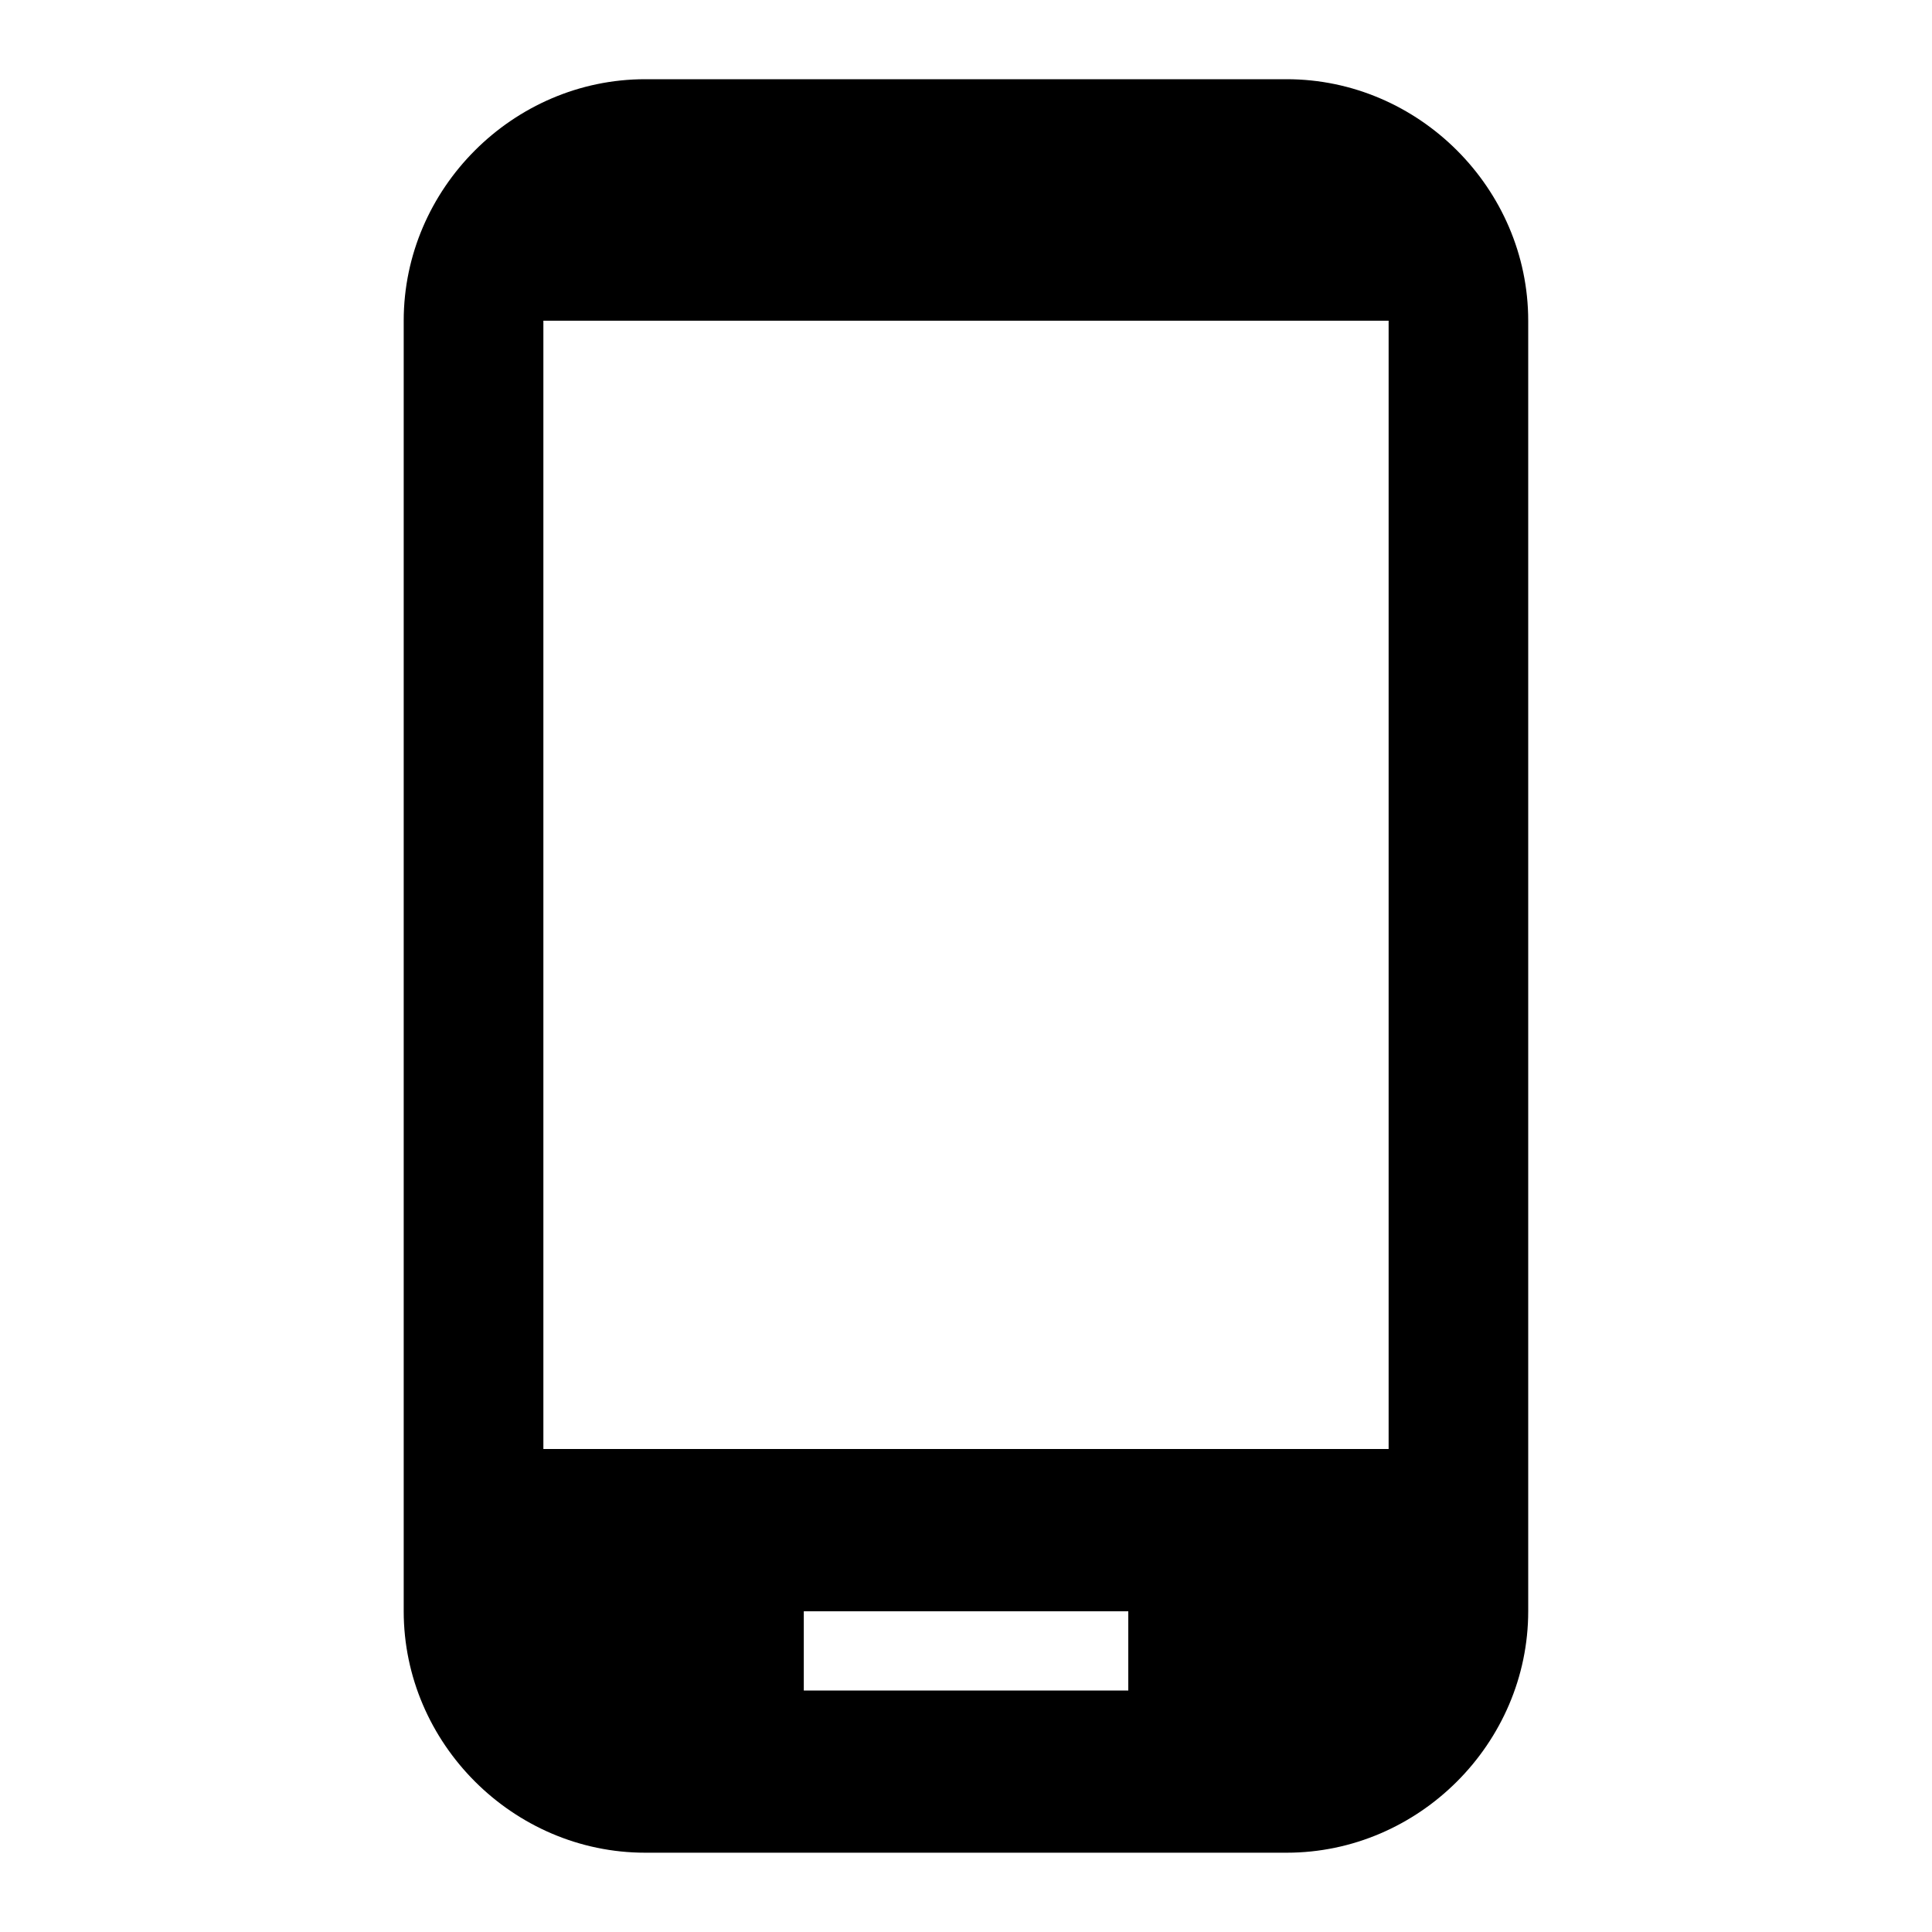 <?xml version="1.0" encoding="utf-8"?>
<!-- Generated by IcoMoon.io -->
<!DOCTYPE svg PUBLIC "-//W3C//DTD SVG 1.1//EN" "http://www.w3.org/Graphics/SVG/1.1/DTD/svg11.dtd">
<svg version="1.1" xmlns="http://www.w3.org/2000/svg" xmlns:xlink="http://www.w3.org/1999/xlink" width="24" height="24" viewBox="0 0 24 24">
<path d="M17.25 18v-14.016h-10.5v14.016h10.5zM14.016 21v-0.984h-4.031v0.984h4.031zM15.984 0.984c1.641 0 3 1.359 3 3v16.031c0 1.641-1.359 3-3 3h-7.969c-1.641 0-3-1.359-3-3v-16.031c0-1.641 1.359-3 3-3h7.969z"></path>
</svg>
